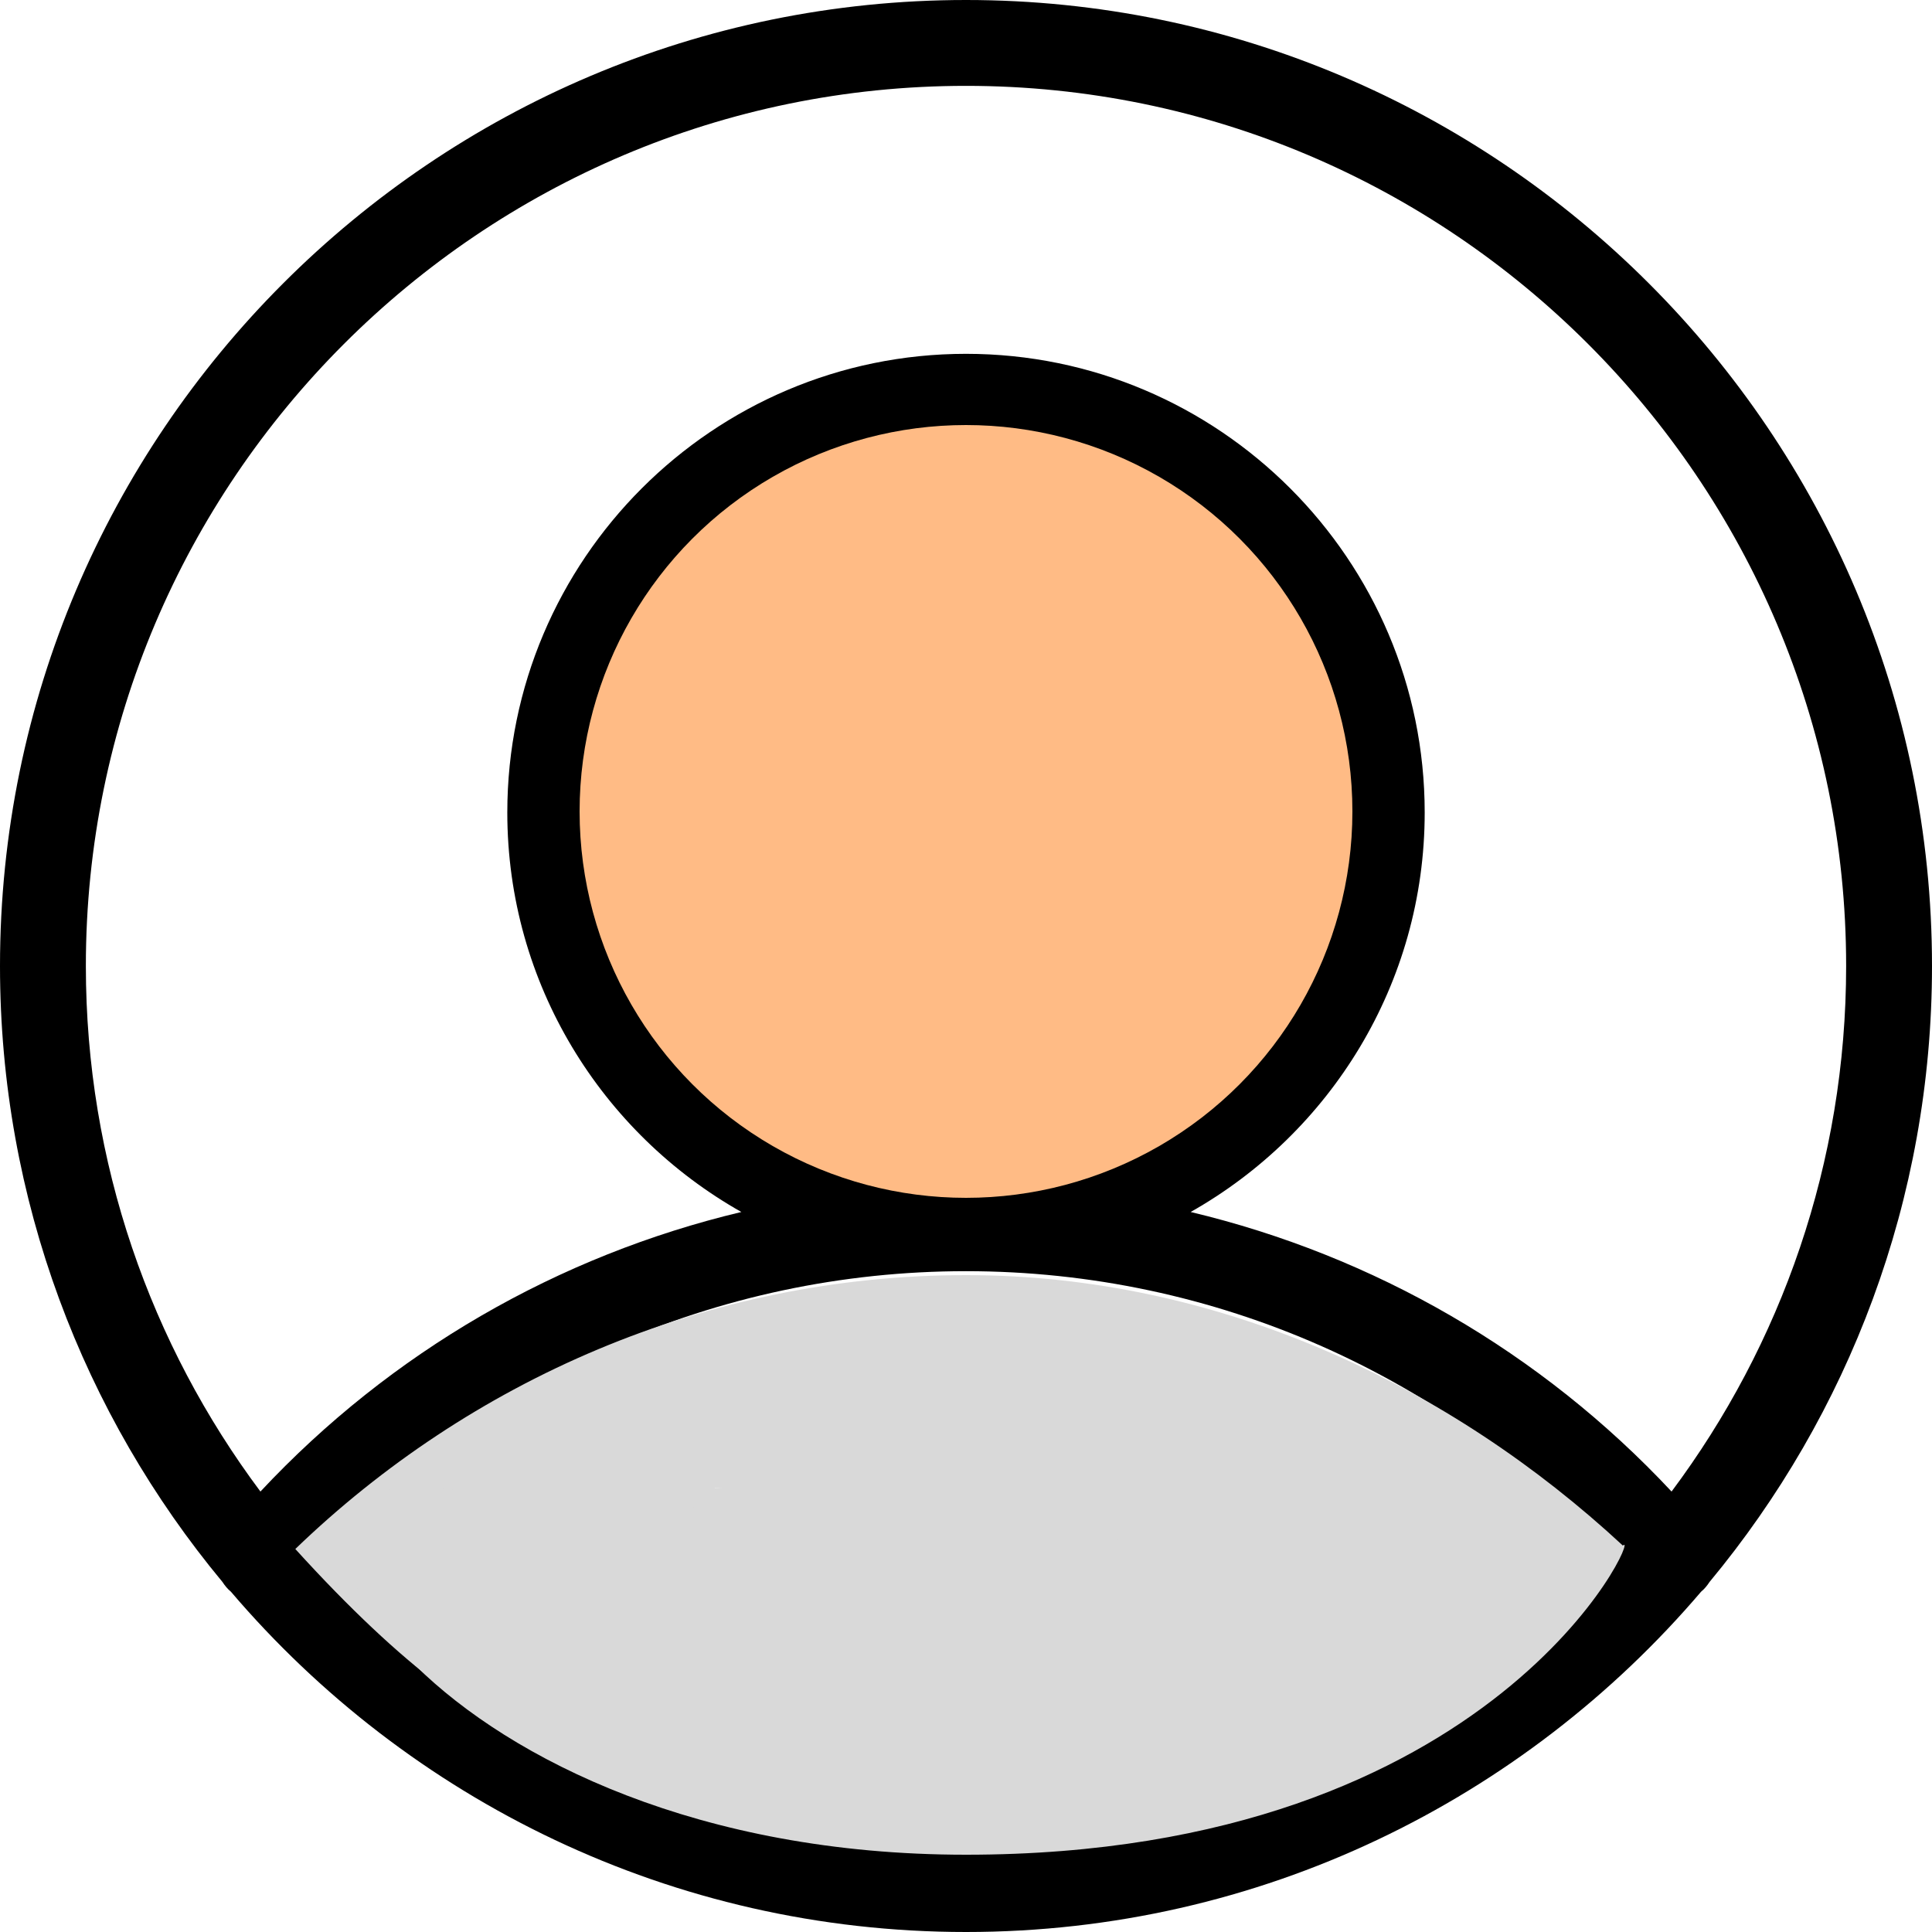 <svg width="50" height="50" viewBox="0 0 50 50" fill="none" xmlns="http://www.w3.org/2000/svg">
<path d="M44.242 40.942C47.836 36.612 50 31.054 50 25C50 11.215 38.785 0 25 0C11.215 0 0 11.215 0 25C0 31.054 2.164 36.612 5.758 40.942C5.817 41.032 5.884 41.117 5.971 41.189C5.972 41.191 5.974 41.191 5.975 41.192C10.564 46.576 17.388 50 25 50C32.612 50 39.436 46.576 44.025 41.192C44.027 41.191 44.028 41.191 44.029 41.189C44.116 41.117 44.183 41.032 44.242 40.942ZM25 2.222C37.559 2.222 47.778 12.441 47.778 25C47.778 30.094 46.097 34.803 43.26 38.601C39.882 34.987 35.551 32.496 30.814 31.366C34.424 29.328 36.871 25.461 36.871 21.028C36.871 14.482 31.546 9.157 25 9.157C18.454 9.157 13.129 14.482 13.129 21.028C13.129 25.461 15.576 29.327 19.186 31.366C14.449 32.495 10.118 34.987 6.74 38.601C3.903 34.803 2.222 30.094 2.222 25C2.222 12.441 12.441 2.222 25 2.222ZM25 30.676C19.68 30.676 15.352 26.348 15.352 21.028C15.352 15.708 19.68 11.379 25 11.379C30.32 11.379 34.648 15.707 34.648 21.027C34.648 26.347 30.32 30.676 25 30.676ZM25 47.778C18.341 47.778 12.341 44.905 8.172 40.334C12.489 35.599 18.566 32.898 25 32.898C31.434 32.898 37.511 35.6 41.828 40.334C37.659 44.905 31.659 47.778 25 47.778Z" fill="black"/>
<circle cx="25" cy="21" r="10" fill="#FFBB85"/>
<path d="M31 41C31 41 18 46 16.5 43.5C-4.536 38.544 21 38.5 18.5 38.5C18.5 38.5 18.992 52.588 7.643 40.088C12.139 35.754 18.262 33 25 33C31.565 33 37.539 35.861 42 40C42 41 31.5 41 31 41Z" fill="#D9D9D9"/>
<path d="M42 40C42.5 39.5 38.807 48 25 48C11.193 48 5.5 38.133 11 38.5C26 39.5 24.693 40 38.5 40C52.307 40 11 46.5 42 40Z" fill="#D9D9D9"/>
</svg>
